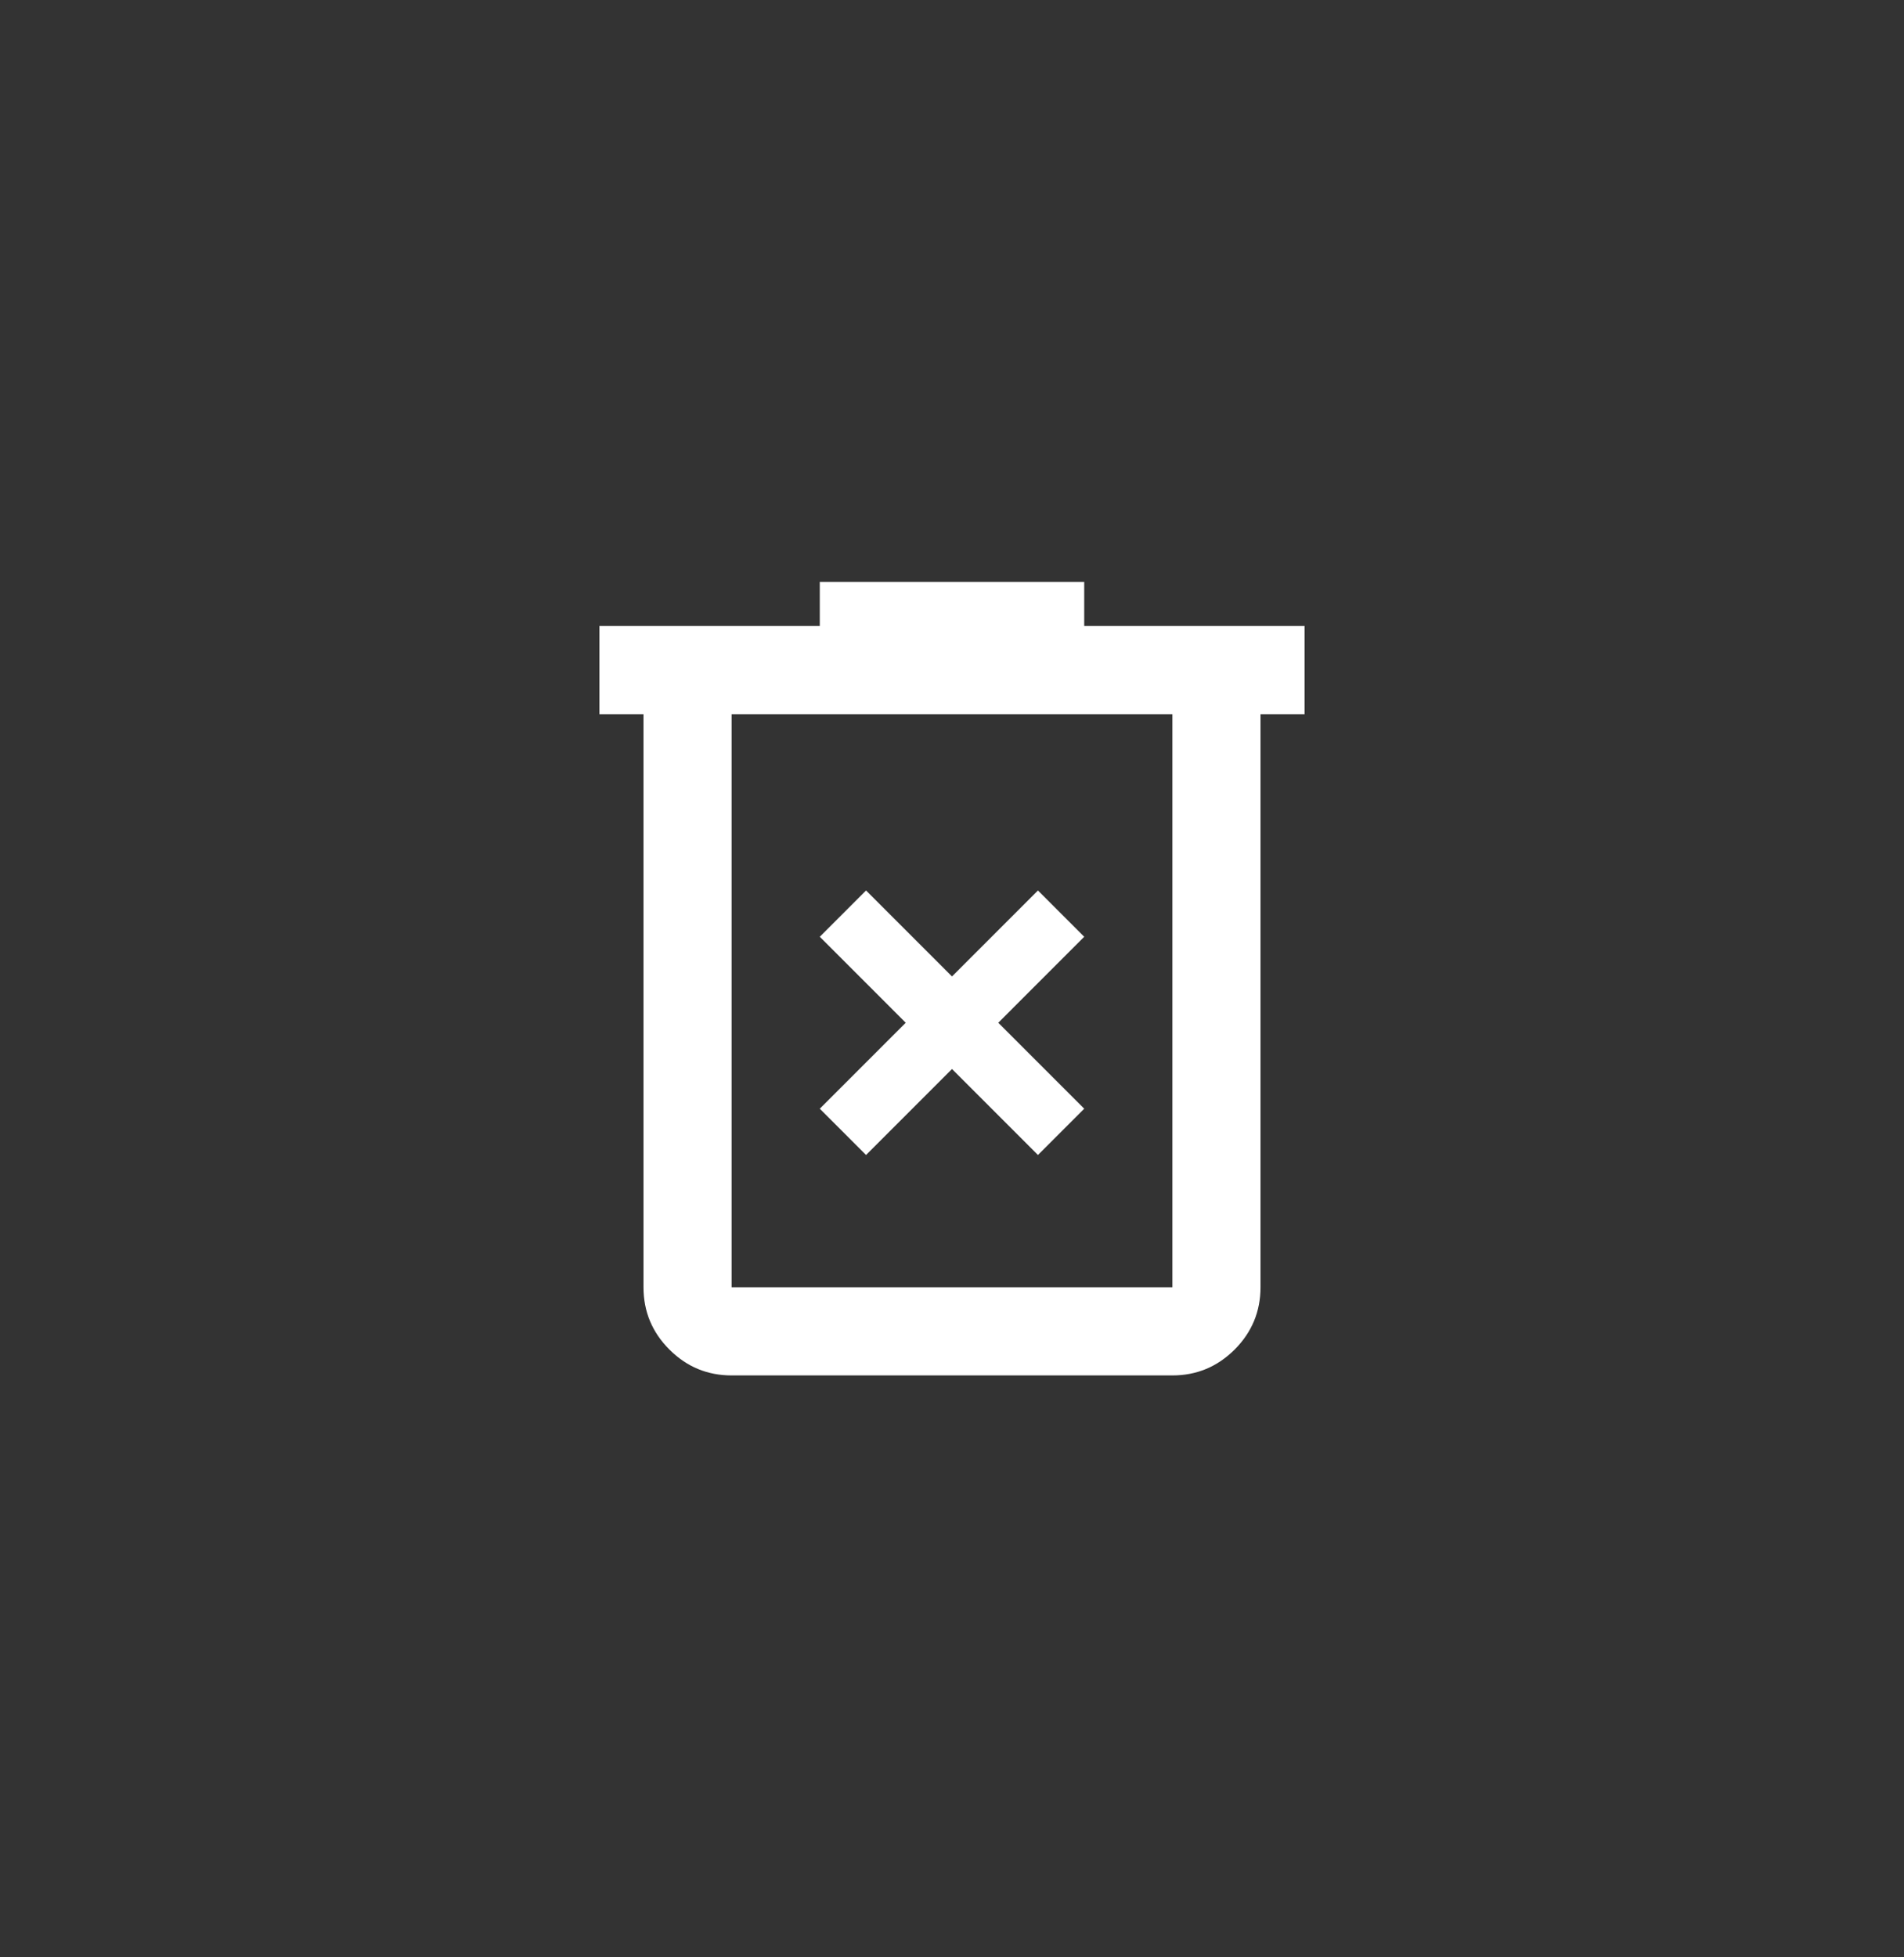 <svg width="36" height="37" viewBox="0 0 36 37" fill="none" xmlns="http://www.w3.org/2000/svg">
<rect x="0" y="0" width="36" height="37" fill="#333333" stroke="none"/>
<path d="M13.833 26C13.375 26 12.983 25.837 12.657 25.511C12.33 25.184 12.167 24.792 12.167 24.333V13.5H11.333V11.833H15.5V11H20.5V11.833H24.667V13.5H23.833V24.333C23.833 24.792 23.67 25.184 23.344 25.511C23.017 25.837 22.625 26 22.167 26H13.833ZM22.167 13.5H13.833V24.333H22.167V13.5Z" fill="white"/>
<path d="M18 20.208L16.375 21.833L15.5 20.958L17.125 19.333L15.5 17.708L16.375 16.833L18 18.458L19.625 16.833L20.5 17.708L18.875 19.333L20.5 20.958L19.625 21.833L18 20.208Z" fill="white"/>
</svg>
